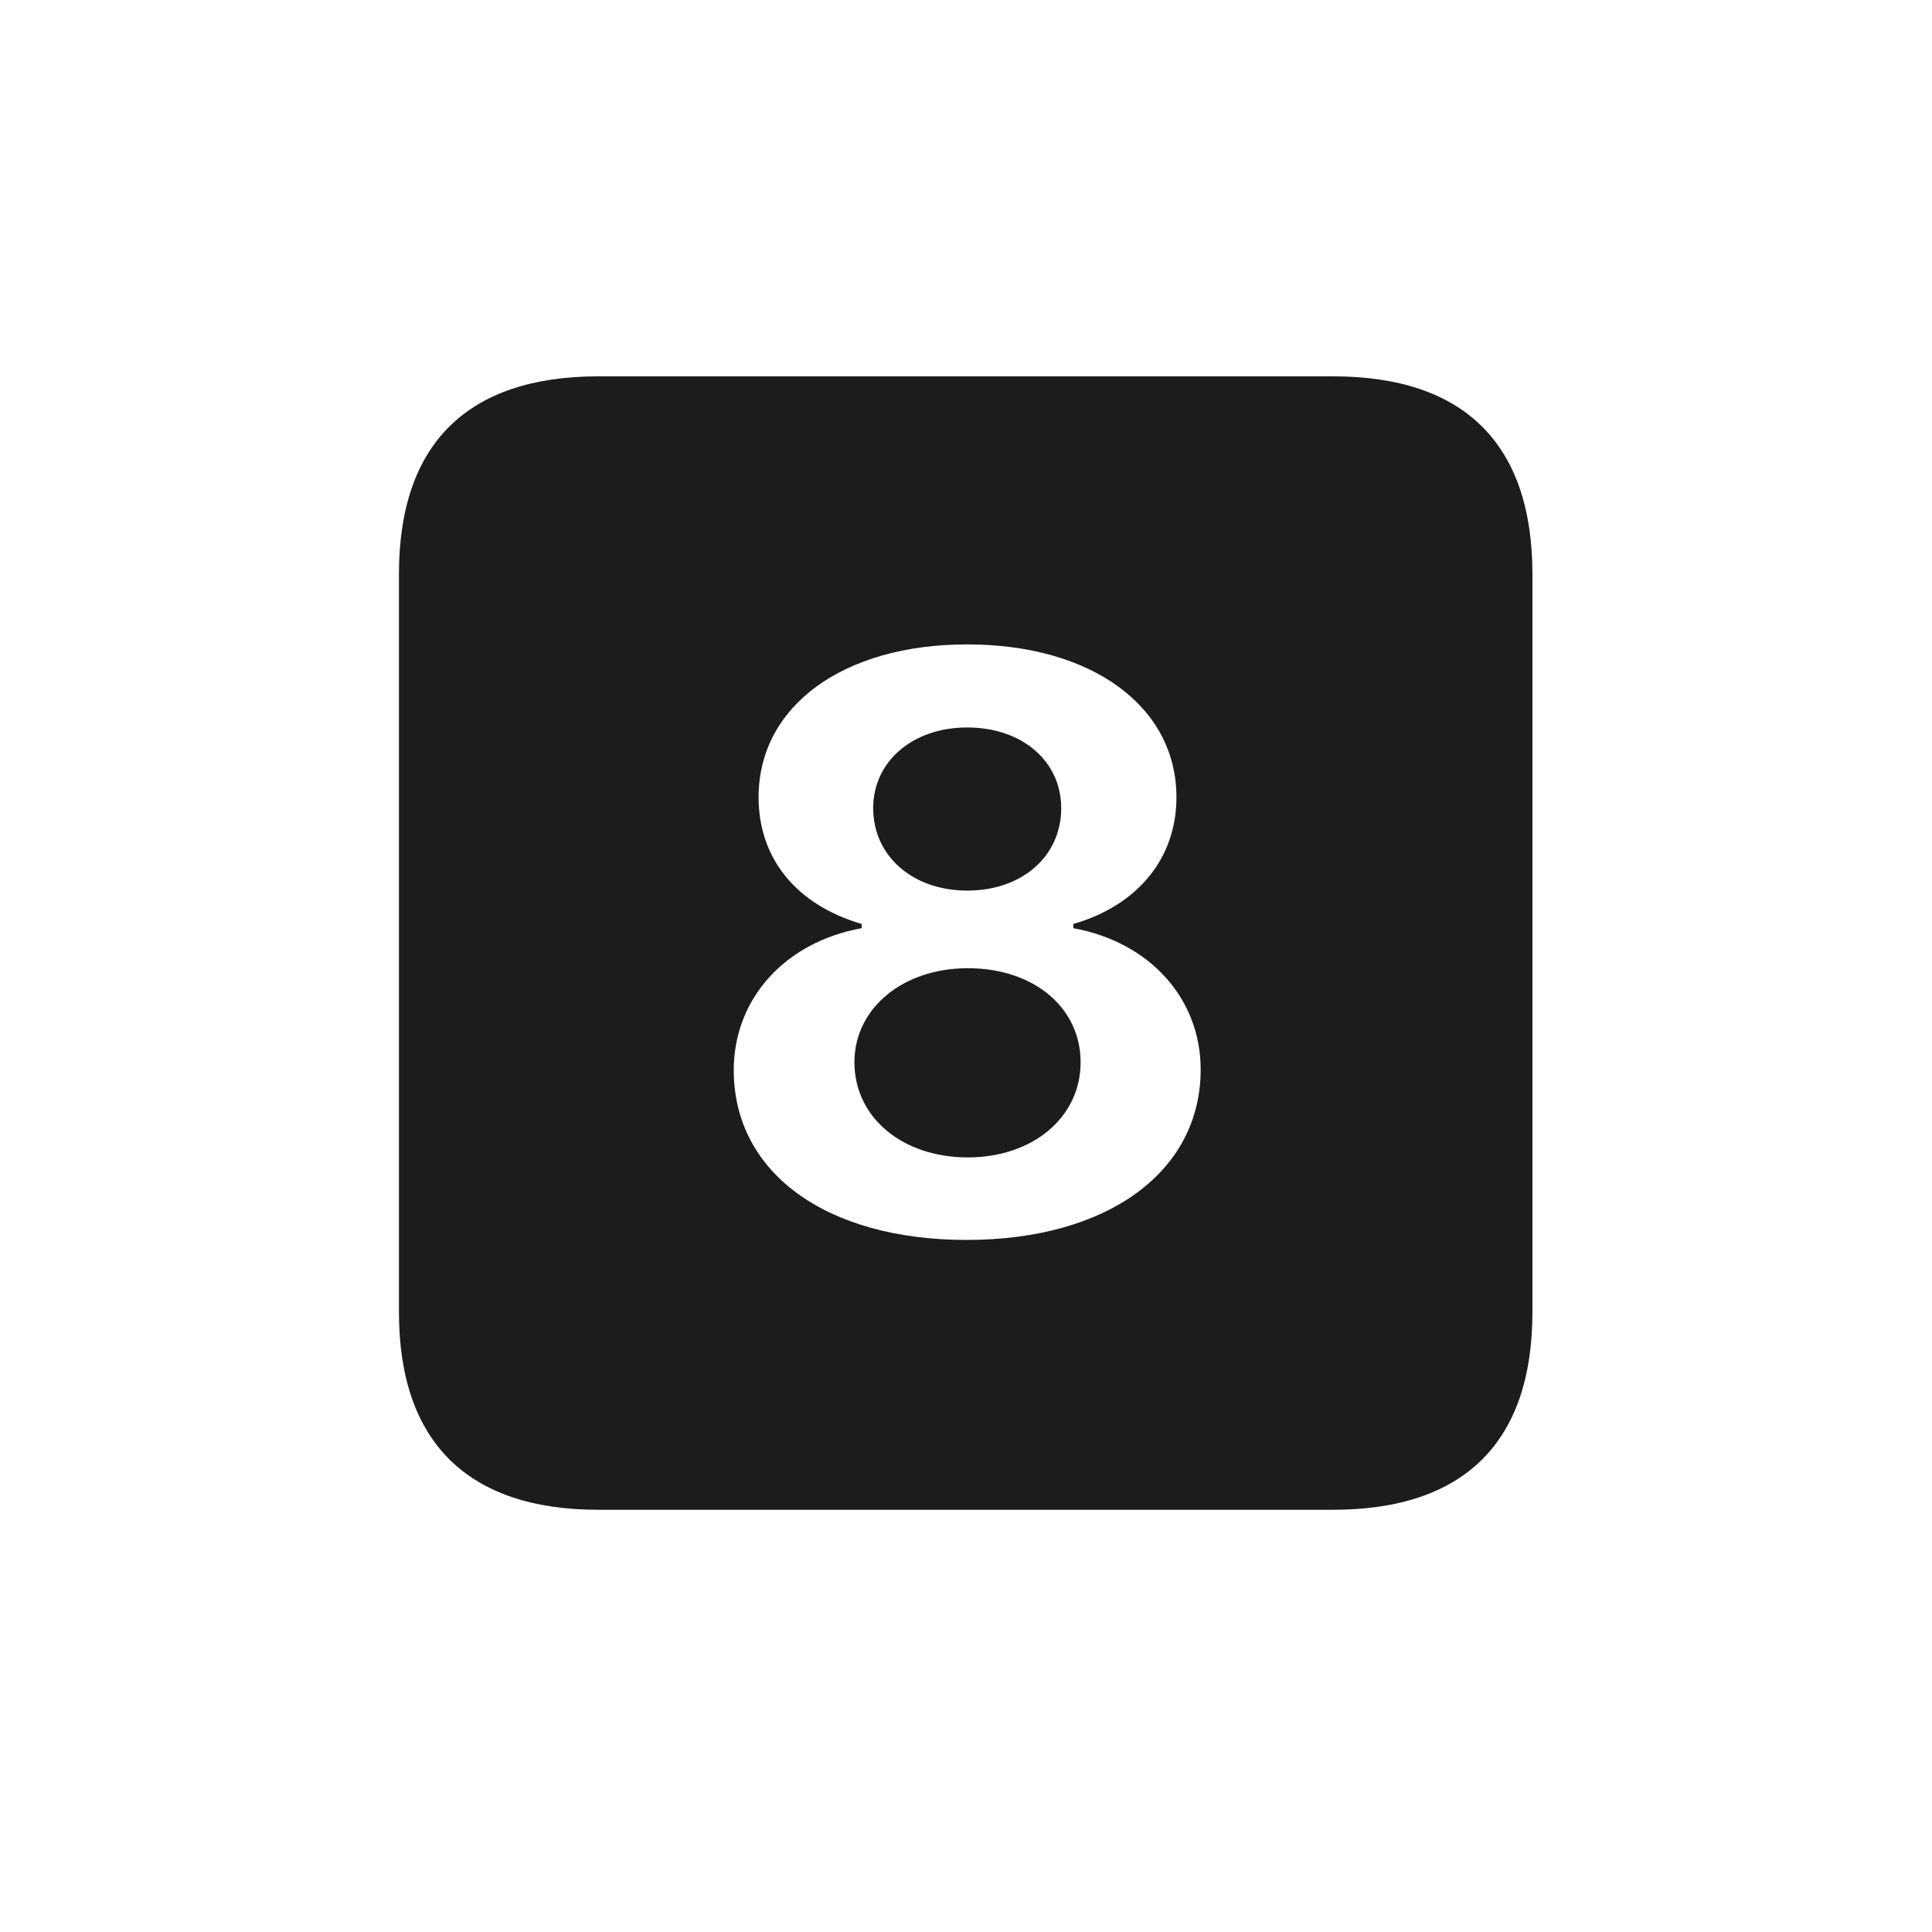 <svg width="28" height="28" viewBox="0 0 28 28" fill="none" xmlns="http://www.w3.org/2000/svg">
<path d="M8.674 21.881H19.317C21.225 21.881 22.209 20.896 22.209 19.016V8.319C22.209 6.438 21.225 5.454 19.317 5.454H8.674C6.775 5.454 5.782 6.43 5.782 8.319V19.016C5.782 20.896 6.775 21.881 8.674 21.881ZM14.009 17.97C11.97 17.97 10.634 16.994 10.634 15.509C10.634 14.48 11.372 13.654 12.488 13.452V13.391C11.53 13.109 10.994 12.433 10.994 11.554C10.994 10.235 12.216 9.339 14.018 9.339C15.819 9.339 17.05 10.235 17.05 11.554C17.05 12.433 16.496 13.118 15.556 13.391V13.452C16.663 13.654 17.401 14.472 17.401 15.5C17.401 16.985 16.048 17.97 14.009 17.97ZM14.018 12.907C14.817 12.907 15.38 12.406 15.38 11.712C15.38 11.035 14.817 10.543 14.018 10.543C13.227 10.543 12.655 11.035 12.655 11.712C12.655 12.406 13.227 12.907 14.018 12.907ZM14.026 16.774C14.967 16.774 15.661 16.194 15.661 15.395C15.661 14.604 14.984 14.032 14.026 14.032C13.086 14.032 12.383 14.612 12.383 15.395C12.383 16.194 13.077 16.774 14.026 16.774Z" fill="#1C1C1E"/>
</svg>
